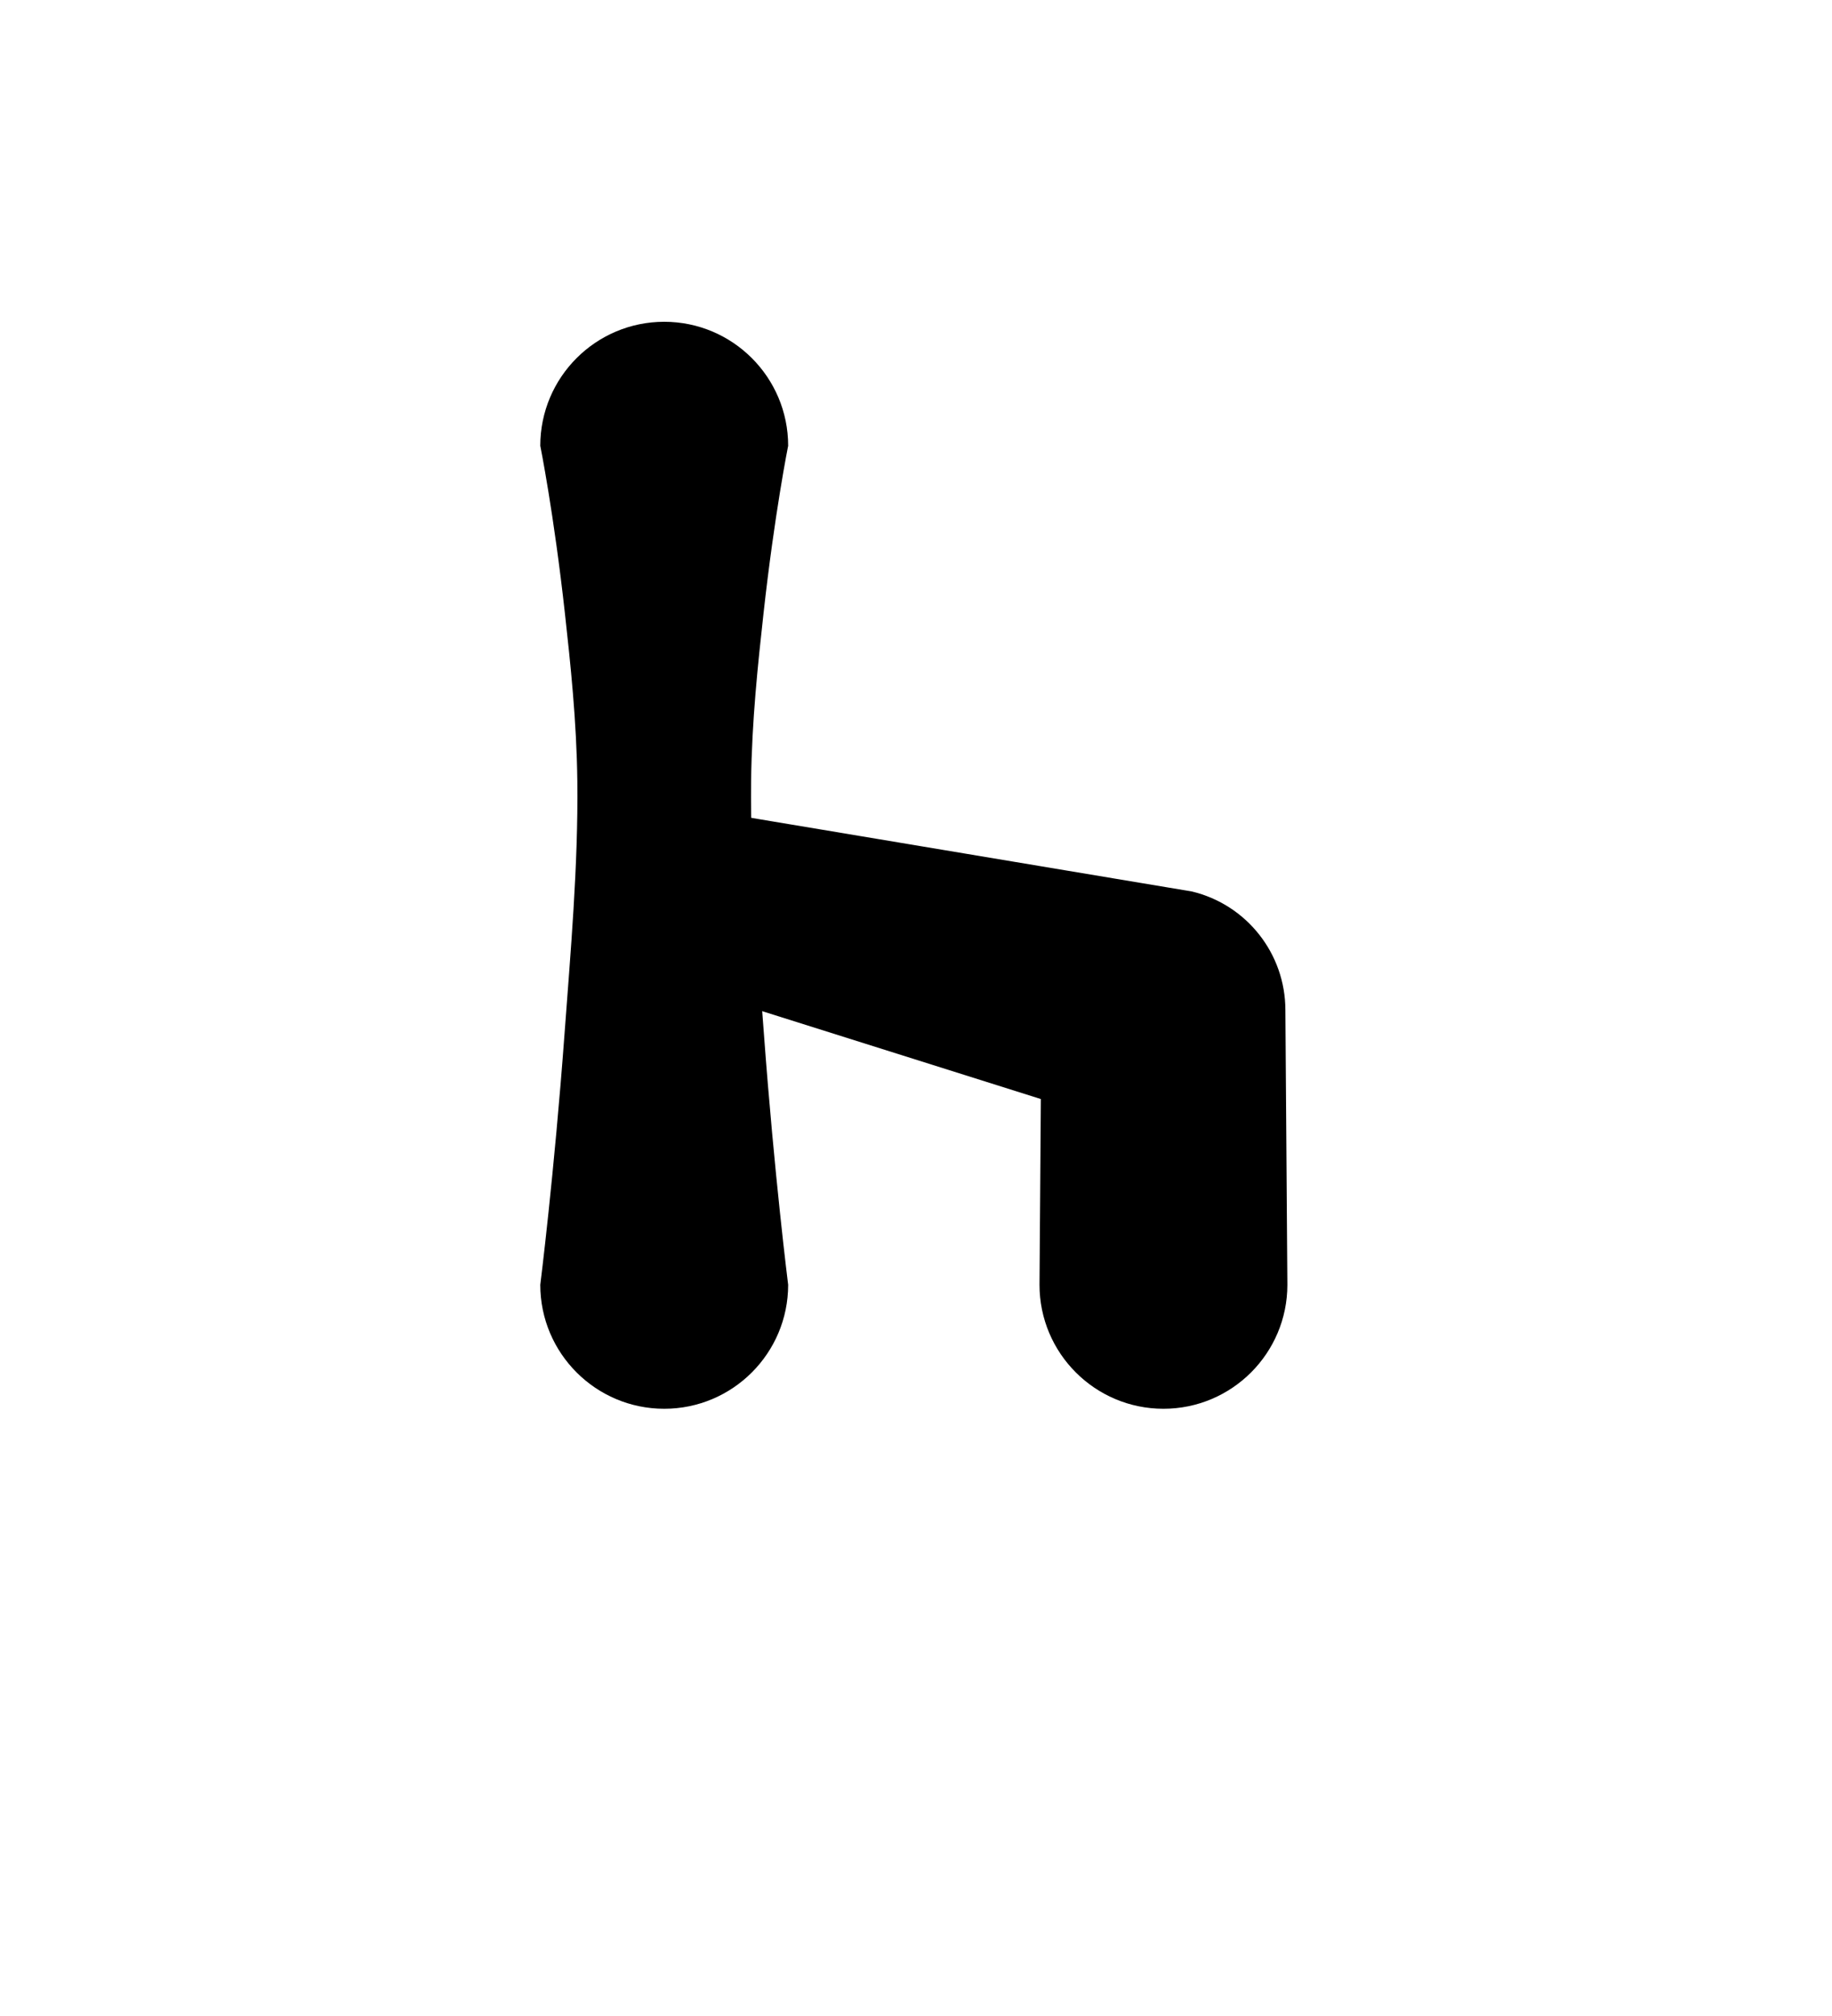 <?xml version="1.0" encoding="UTF-8" standalone="no"?>
<!DOCTYPE svg PUBLIC "-//W3C//DTD SVG 1.1//EN" "http://www.w3.org/Graphics/SVG/1.1/DTD/svg11.dtd">
<svg width="100%" height="100%" viewBox="0 0 200 220" version="1.1" xmlns="http://www.w3.org/2000/svg" xmlns:xlink="http://www.w3.org/1999/xlink" xml:space="preserve" xmlns:serif="http://www.serif.com/" style="fill-rule:evenodd;clip-rule:evenodd;stroke-linejoin:round;stroke-miterlimit:2;">
    <g transform="matrix(1,0,0,1,-1400,-440)">
        <g id="Glyphs">
            <g id="Numbers">
            </g>
            <g id="Lowercase">
                <g transform="matrix(0.545,0,0,0.545,1216.78,380.371)">
                    <path d="M494.061,366.667C494.061,366.667 491.284,344.685 489.192,316.267C488.027,300.43 486.443,282.722 486.638,265.868C486.778,253.777 488.017,242.289 489.122,232.269C491.334,212.216 494.061,198.669 494.061,198.669C494.061,184.967 482.937,173.843 469.235,173.843C455.533,173.843 444.408,184.967 444.408,198.669C444.408,198.669 447.135,212.216 449.347,232.269C450.452,242.289 451.691,253.777 451.831,265.868C452.026,282.722 450.443,300.43 449.277,316.267C447.185,344.685 444.408,366.667 444.408,366.667C444.408,380.369 455.533,391.493 469.235,391.493C482.937,391.493 494.061,380.369 494.061,366.667Z"/>
                    <g transform="matrix(1,0,0,1,39.838,0)">
                        <path d="M554.223,366.667L553.823,311.667C553.823,300.371 546.078,290.549 535.094,287.914L433.414,270.931C424.171,268.714 414.866,274.419 412.649,283.662C410.431,292.906 416.136,302.21 425.379,304.428L504.841,329.475C504.841,329.475 504.57,366.667 504.57,366.667C504.57,380.369 515.695,391.493 529.397,391.493C543.099,391.493 554.223,380.369 554.223,366.667Z"/>
                    </g>
                </g>
            </g>
            <g id="Uppercase">
            </g>
            <g id="Symbols">
            </g>
        </g>
    </g>
</svg>
